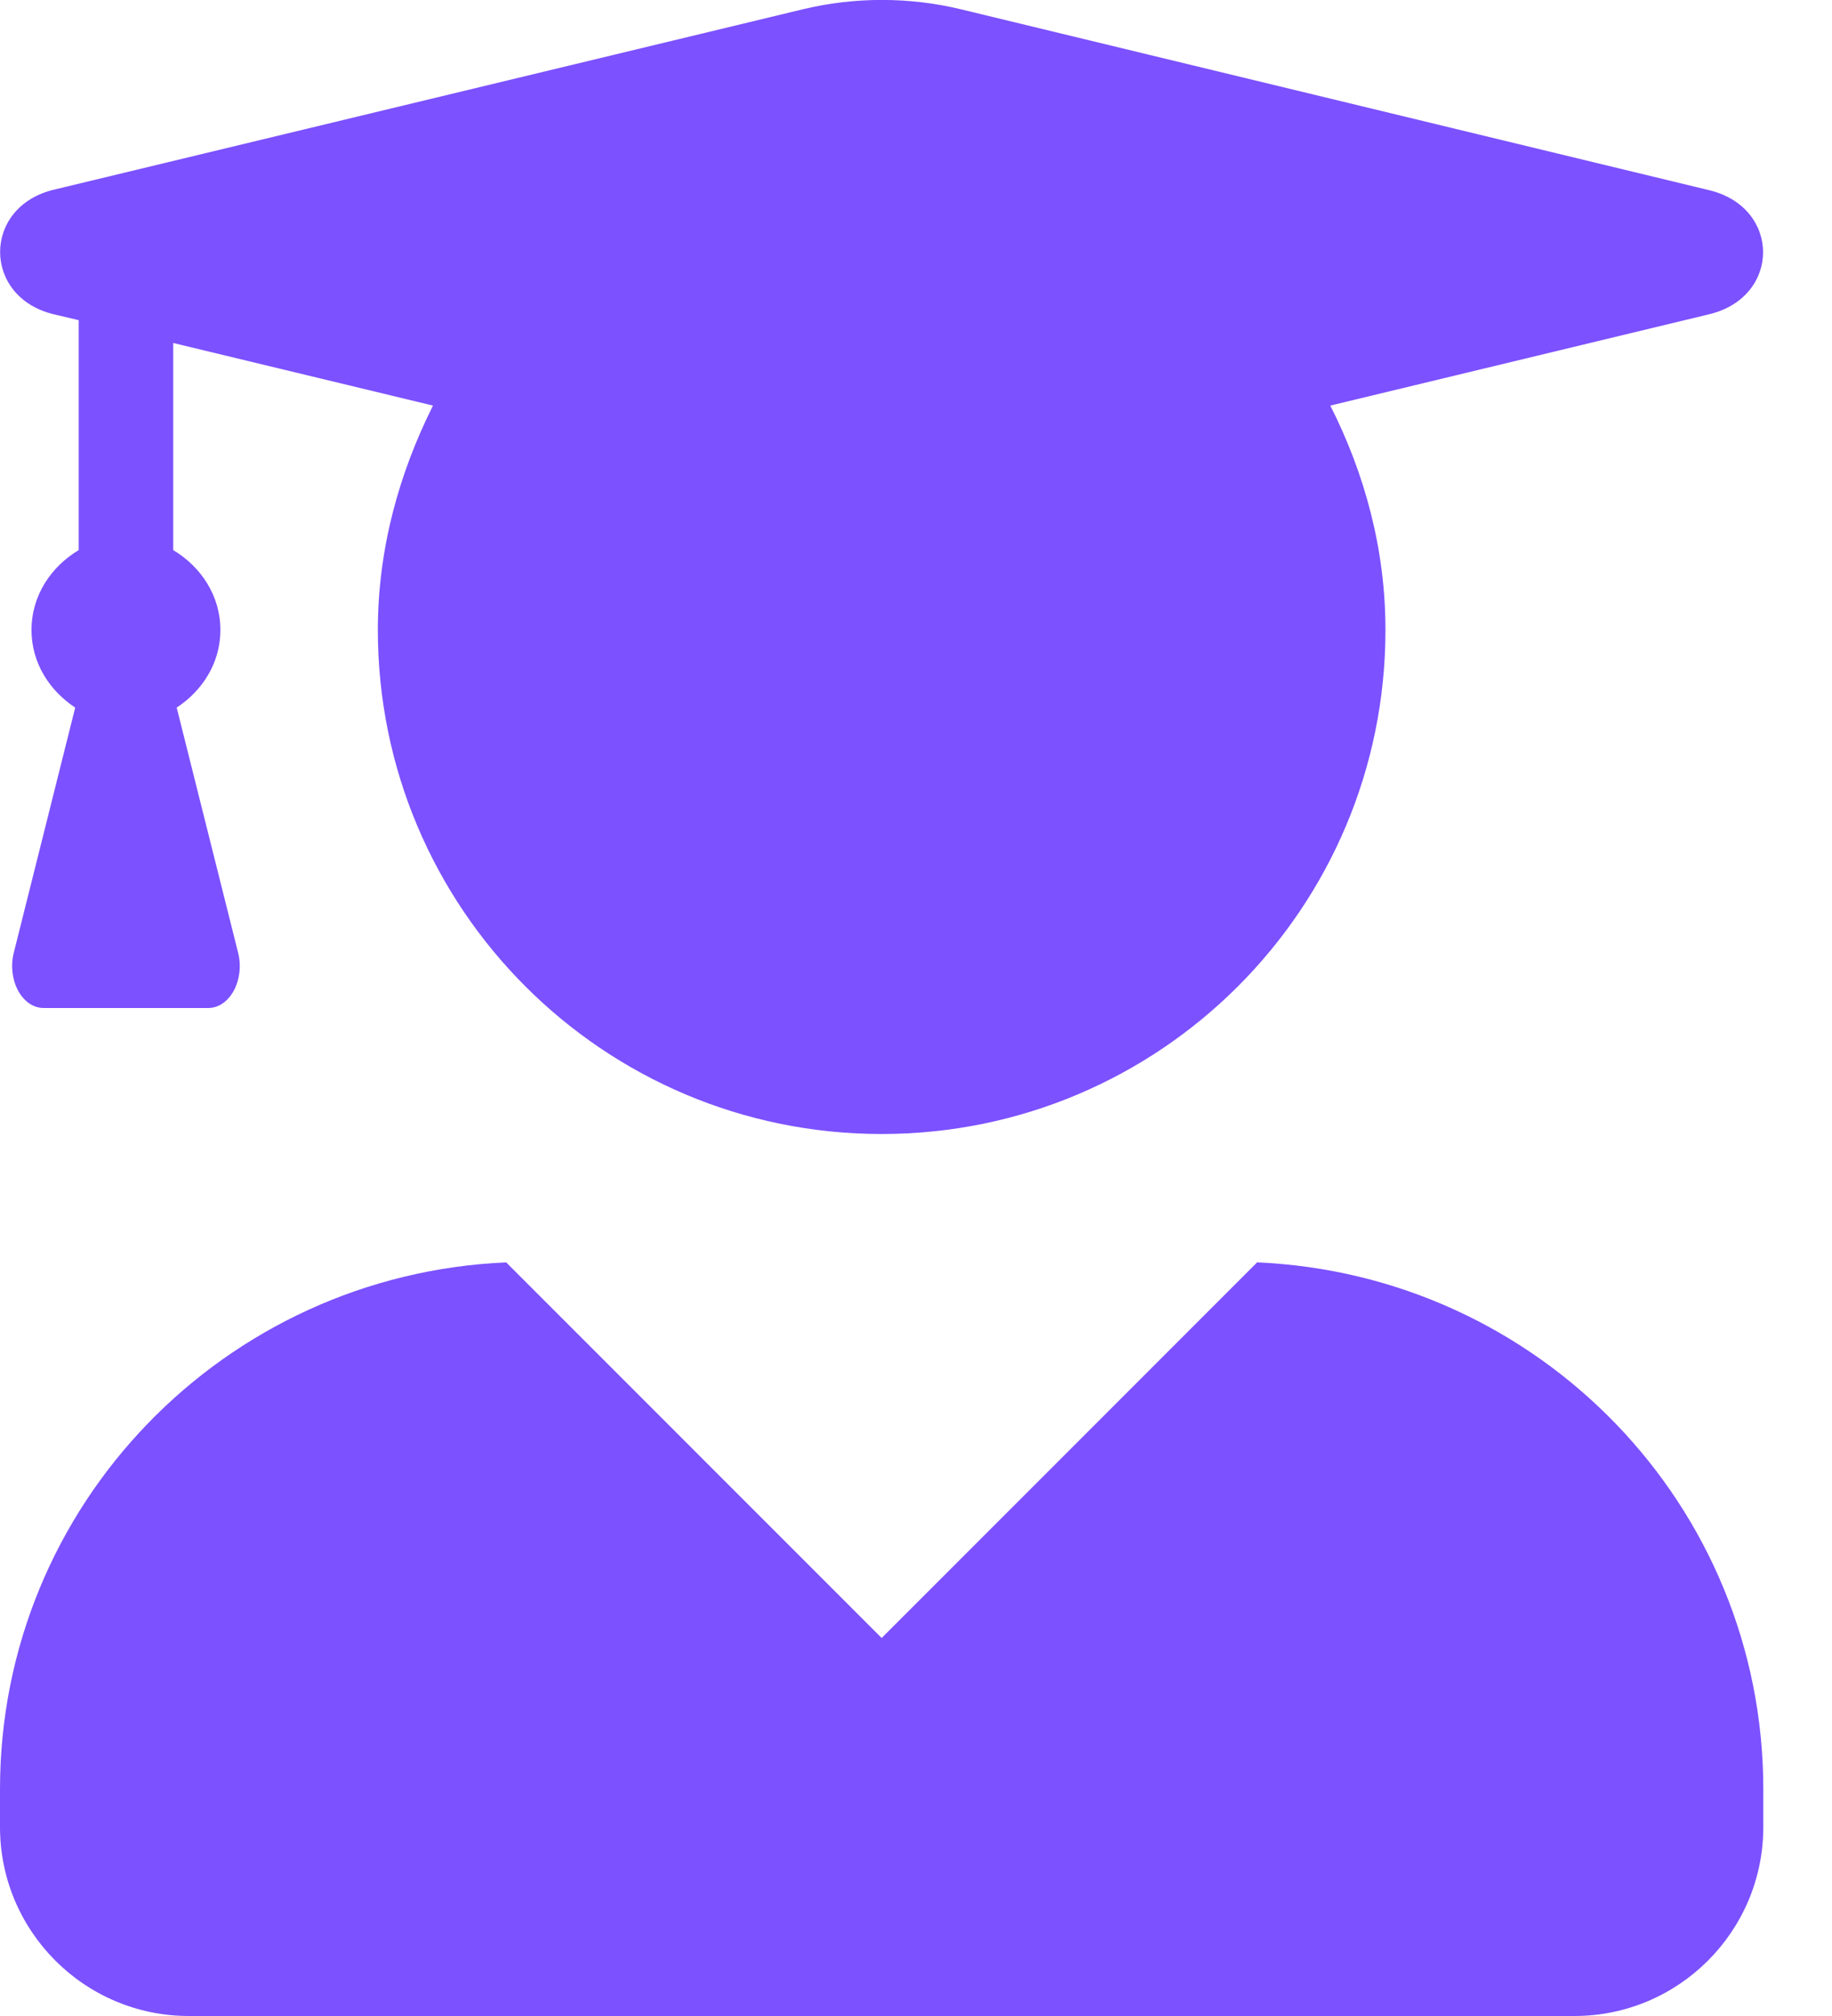 <svg width="20" height="22" viewBox="0 0 20 22" fill="none" xmlns="http://www.w3.org/2000/svg">
<g clip-path="url(#clip0)">
<path d="M13.724 13.776L9.625 17.875L5.526 13.776C2.454 13.909 0 16.423 0 19.525V19.938C0 21.076 0.924 22 2.062 22H17.188C18.326 22 19.25 21.076 19.25 19.938V19.525C19.25 16.423 16.797 13.909 13.724 13.776ZM0.584 3.429L0.859 3.494V6.003C0.559 6.183 0.344 6.497 0.344 6.875C0.344 7.236 0.541 7.537 0.821 7.722L0.15 10.399C0.077 10.695 0.241 11 0.477 11H2.273C2.509 11 2.673 10.695 2.6 10.399L1.929 7.722C2.209 7.537 2.406 7.236 2.406 6.875C2.406 6.497 2.191 6.183 1.891 6.003V3.743L4.727 4.426C4.357 5.165 4.125 5.99 4.125 6.875C4.125 9.913 6.587 12.375 9.625 12.375C12.663 12.375 15.125 9.913 15.125 6.875C15.125 5.99 14.897 5.165 14.523 4.426L18.661 3.429C19.443 3.24 19.443 2.265 18.661 2.076L10.48 0.099C9.921 -0.034 9.333 -0.034 8.774 0.099L0.584 2.071C-0.193 2.26 -0.193 3.24 0.584 3.429Z" fill="#7C51FF"/>
</g>
<defs>
<clipPath id="clip0">
<rect width="19.25" height="22" fill="white"/>
</clipPath>
</defs>
</svg>

